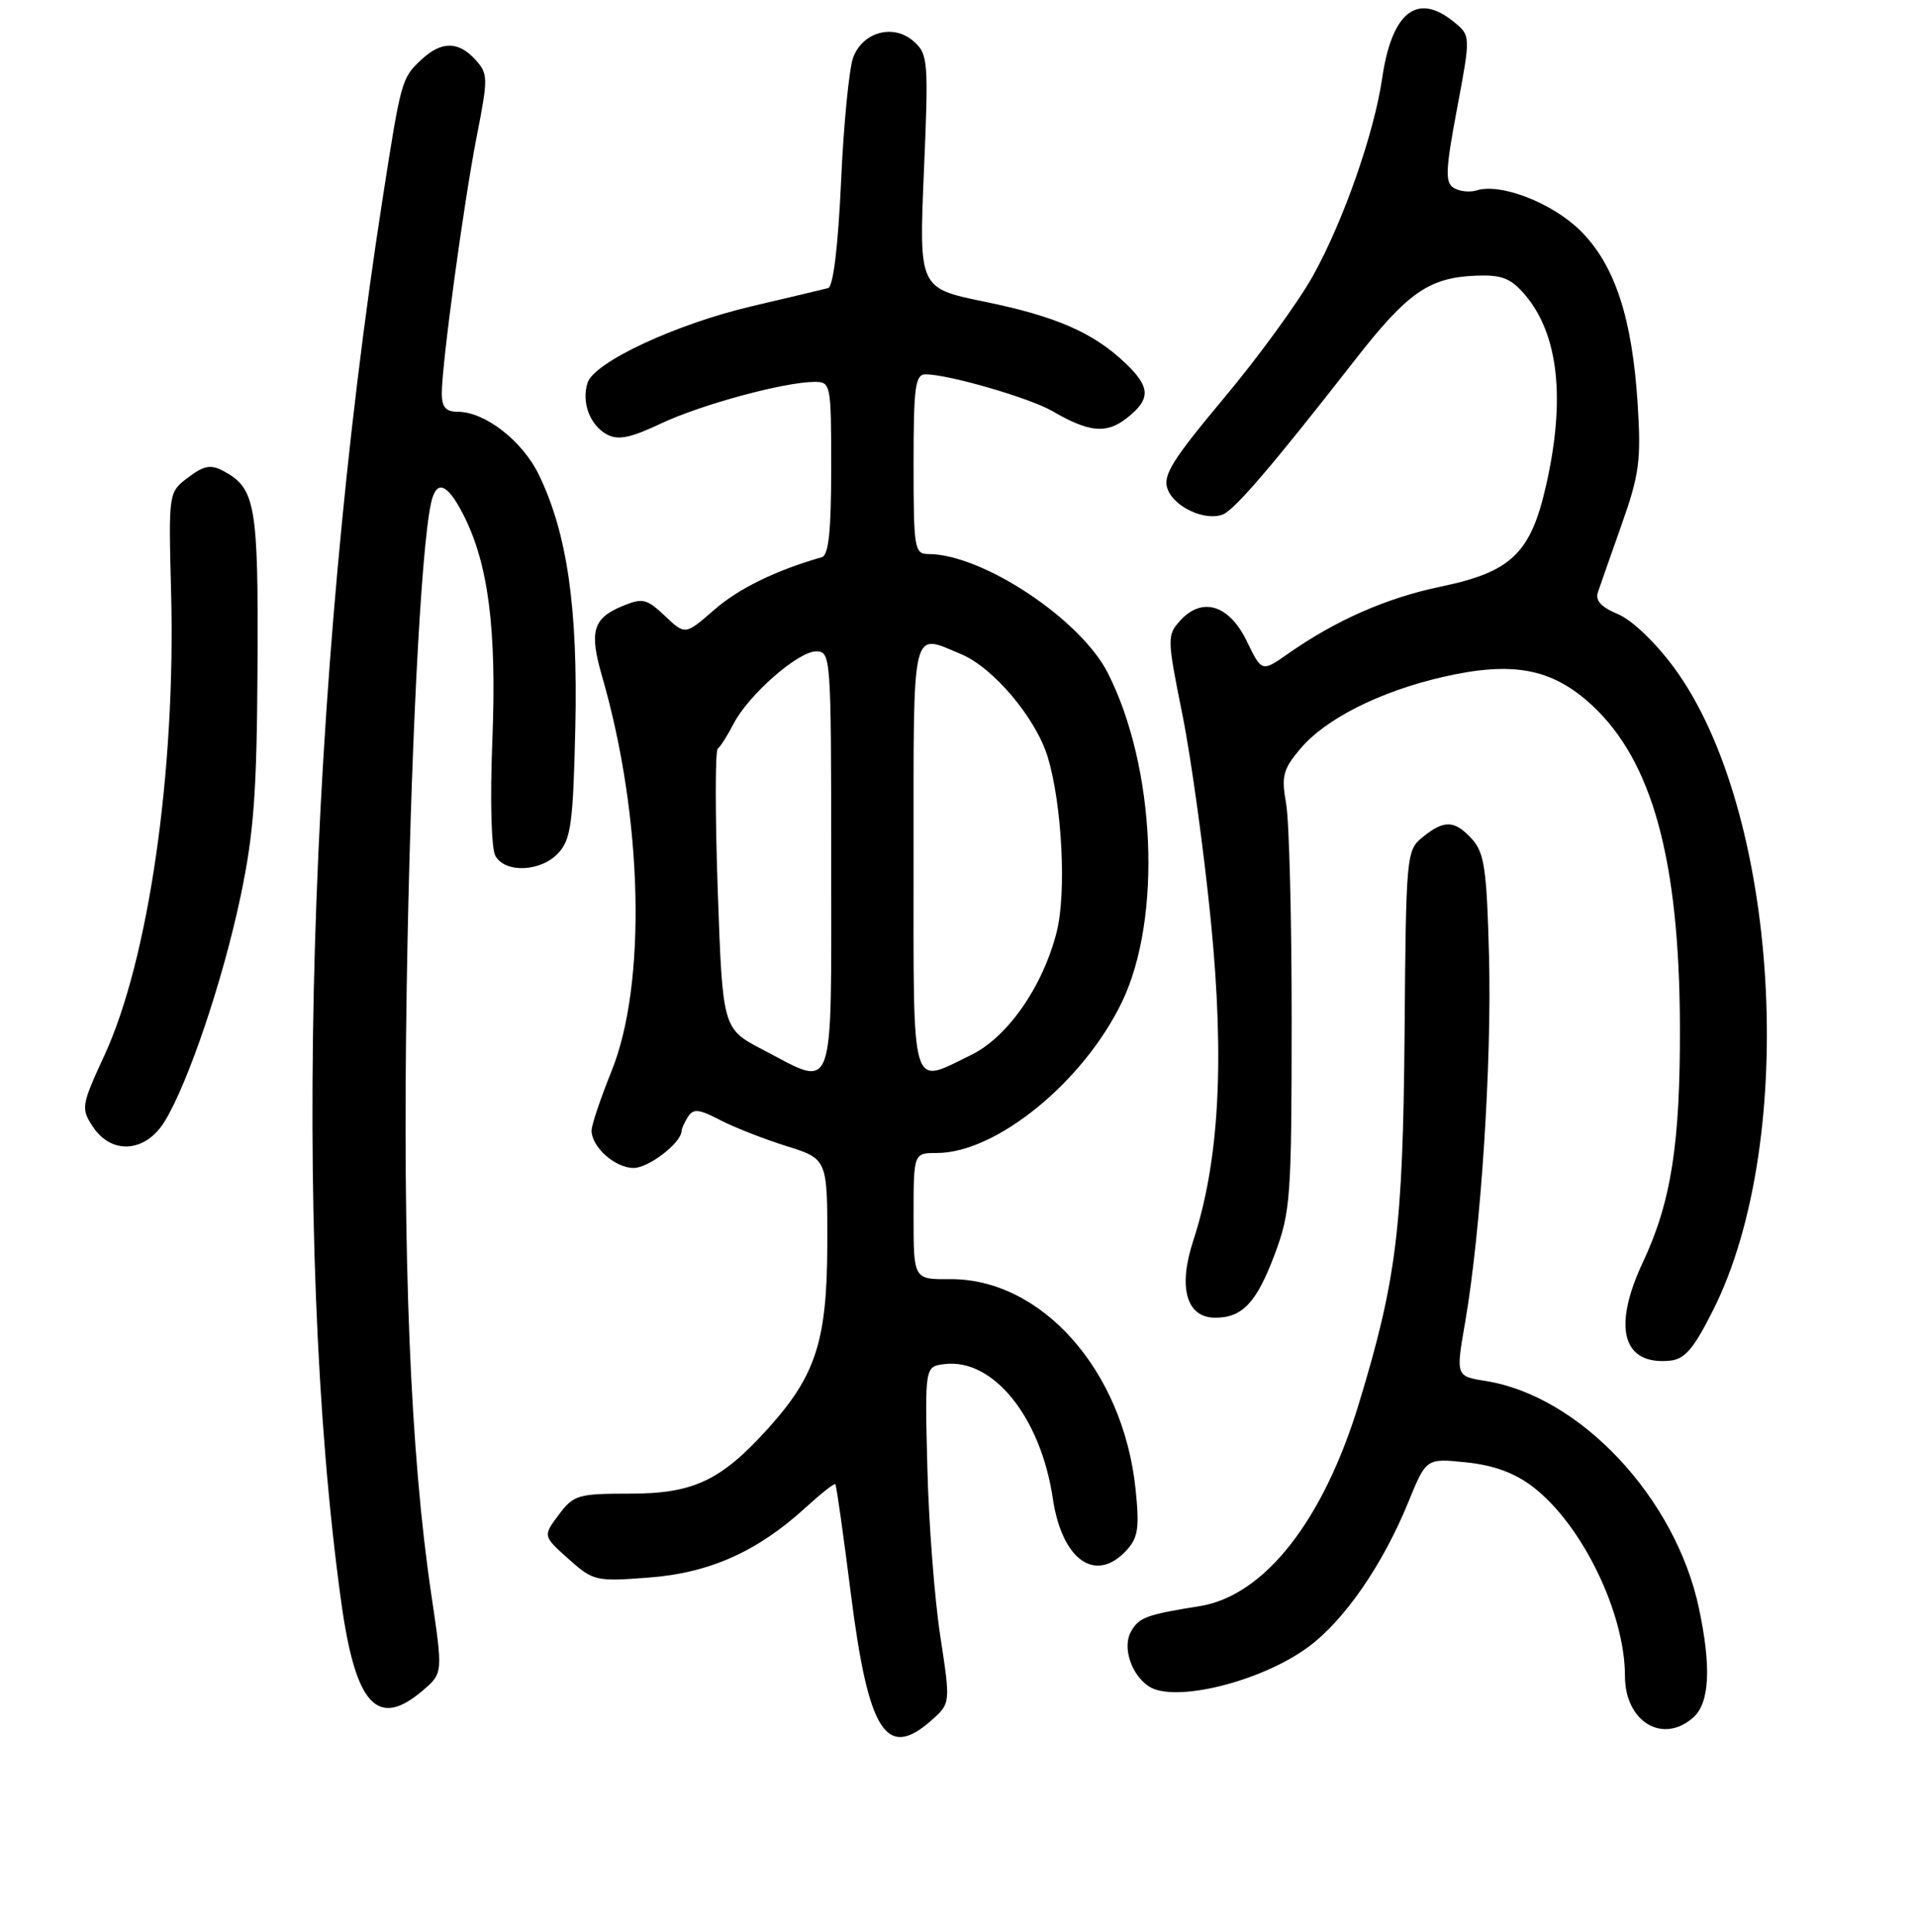 <?xml version="1.0" encoding="UTF-8" standalone="no"?>
<!DOCTYPE svg PUBLIC "-//W3C//DTD SVG 1.1//EN" "http://www.w3.org/Graphics/SVG/1.1/DTD/svg11.dtd" >
<svg xmlns="http://www.w3.org/2000/svg" xmlns:xlink="http://www.w3.org/1999/xlink" version="1.1" viewBox="0 0 256 258">
 <g >
 <path fill="currentColor"
d=" M 124.42 229.75 C 126.94 227.50 126.94 227.50 125.56 218.48 C 124.80 213.52 124.02 203.40 123.84 195.98 C 123.50 182.50 123.50 182.50 126.18 182.19 C 132.66 181.44 138.98 189.31 140.59 200.12 C 141.82 208.43 146.35 211.58 150.49 207.01 C 151.99 205.36 152.18 203.99 151.64 198.85 C 149.99 183.05 139.10 170.75 126.85 170.85 C 122.00 170.89 122.00 170.89 122.00 162.44 C 122.00 154.00 122.00 154.00 125.11 154.00 C 133.05 154.00 144.71 144.48 149.84 133.81 C 155.21 122.63 154.33 102.46 147.93 89.87 C 144.27 82.68 131.16 74.00 123.96 74.00 C 122.12 74.00 122.00 73.26 122.00 62.00 C 122.00 51.65 122.22 50.00 123.61 50.00 C 126.63 50.00 137.50 53.15 140.50 54.89 C 145.45 57.77 147.75 57.99 150.49 55.83 C 153.71 53.30 153.66 51.70 150.25 48.47 C 145.97 44.41 141.04 42.26 131.50 40.30 C 122.72 38.50 122.72 38.50 123.38 22.93 C 124.01 8.21 123.94 7.25 122.06 5.56 C 119.39 3.14 115.25 4.21 113.94 7.66 C 113.40 9.09 112.66 16.54 112.32 24.22 C 111.92 32.94 111.27 38.30 110.59 38.48 C 109.99 38.64 105.45 39.72 100.50 40.88 C 90.30 43.26 79.34 48.36 78.46 51.14 C 77.63 53.75 78.79 56.82 81.06 58.03 C 82.54 58.83 84.20 58.49 88.24 56.58 C 93.59 54.05 104.67 51.04 108.75 51.01 C 110.95 51.00 111.00 51.24 111.00 62.53 C 111.00 70.90 110.66 74.16 109.75 74.42 C 103.58 76.19 98.63 78.61 95.38 81.45 C 91.50 84.83 91.50 84.83 88.80 82.27 C 86.35 79.96 85.82 79.83 83.12 80.95 C 79.16 82.59 78.66 84.33 80.42 90.40 C 85.86 109.24 86.38 131.41 81.66 143.08 C 80.20 146.70 79.00 150.26 79.00 151.00 C 79.00 153.20 82.14 156.00 84.62 156.00 C 86.63 156.00 90.97 152.65 91.02 151.06 C 91.02 150.75 91.41 149.90 91.88 149.16 C 92.58 148.05 93.34 148.13 96.12 149.58 C 97.98 150.55 101.97 152.12 105.00 153.07 C 110.50 154.79 110.50 154.79 110.48 166.14 C 110.45 179.11 108.97 183.71 102.52 190.85 C 96.26 197.77 92.59 199.50 84.11 199.50 C 77.17 199.50 76.60 199.67 74.61 202.33 C 72.50 205.16 72.50 205.16 75.91 208.21 C 79.22 211.17 79.55 211.25 86.63 210.71 C 94.76 210.10 101.17 207.23 107.59 201.35 C 109.63 199.49 111.41 198.08 111.55 198.23 C 111.70 198.38 112.63 204.98 113.63 212.90 C 115.97 231.40 118.36 235.14 124.42 229.75 Z  M 226.17 229.35 C 228.30 227.41 228.54 222.63 226.88 214.80 C 223.74 200.04 211.01 186.46 198.40 184.45 C 194.41 183.81 194.41 183.81 195.65 176.65 C 197.75 164.54 199.22 142.07 198.85 127.80 C 198.55 116.15 198.23 113.91 196.60 112.10 C 194.26 109.53 192.88 109.47 190.00 111.80 C 187.81 113.57 187.76 114.10 187.57 138.05 C 187.35 164.03 186.49 170.97 181.46 187.50 C 176.70 203.14 168.84 213.13 160.23 214.52 C 153.02 215.67 152.05 216.04 150.99 218.01 C 149.89 220.08 151.09 223.69 153.40 225.23 C 156.78 227.49 168.38 224.64 174.68 220.00 C 179.51 216.46 184.66 209.00 188.07 200.63 C 190.46 194.77 190.46 194.77 195.80 195.32 C 199.45 195.70 202.26 196.72 204.68 198.57 C 211.24 203.57 217.00 215.40 217.00 223.85 C 217.00 230.00 222.09 233.04 226.17 229.35 Z  M 56.52 225.74 C 59.15 223.47 59.15 223.47 57.59 212.92 C 54.79 194.07 53.74 168.14 54.31 132.00 C 54.80 101.20 56.18 73.57 57.55 67.25 C 58.26 63.98 59.70 64.48 61.89 68.77 C 65.22 75.31 66.34 84.02 65.75 98.88 C 65.43 106.79 65.61 113.33 66.15 114.31 C 67.48 116.68 72.29 116.44 74.60 113.90 C 76.25 112.07 76.54 109.87 76.83 97.15 C 77.18 81.18 75.75 71.24 71.96 63.41 C 69.76 58.88 64.77 55.00 61.13 55.00 C 59.54 55.00 59.00 54.38 59.00 52.55 C 59.00 48.60 61.91 27.21 63.66 18.23 C 65.20 10.40 65.19 9.86 63.49 7.98 C 61.21 5.47 58.95 5.47 56.27 7.97 C 53.64 10.42 53.56 10.68 51.10 26.50 C 41.07 91.05 38.87 165.44 45.56 213.92 C 47.48 227.82 50.42 230.99 56.52 225.74 Z  M 228.78 174.97 C 240.25 152.15 237.57 108.22 223.55 89.17 C 221.06 85.79 217.92 82.80 216.05 82.02 C 213.83 81.10 213.01 80.21 213.39 79.10 C 213.69 78.22 215.12 74.12 216.58 70.00 C 218.91 63.41 219.17 61.47 218.70 54.00 C 217.97 42.47 215.66 35.43 211.11 30.87 C 207.37 27.13 200.44 24.42 197.20 25.43 C 196.27 25.72 194.88 25.57 194.12 25.09 C 192.96 24.36 193.04 22.68 194.58 14.49 C 196.41 4.75 196.41 4.75 194.10 2.88 C 189.23 -1.06 185.85 1.64 184.57 10.50 C 183.50 17.81 179.38 29.59 175.33 36.85 C 173.38 40.35 168.04 47.69 163.45 53.17 C 156.52 61.46 155.25 63.51 155.92 65.32 C 156.80 67.73 160.92 69.63 163.29 68.72 C 164.87 68.11 169.95 62.18 180.92 48.11 C 187.97 39.06 190.83 37.07 197.12 36.82 C 200.54 36.69 201.74 37.15 203.61 39.33 C 208.13 44.59 209.10 53.29 206.45 64.91 C 204.40 73.92 201.81 76.40 192.37 78.36 C 185.17 79.86 178.39 82.84 172.00 87.32 C 168.50 89.77 168.50 89.77 166.50 85.64 C 164.15 80.77 160.52 79.66 157.59 82.91 C 155.84 84.84 155.85 85.27 157.91 95.50 C 159.08 101.33 160.79 113.76 161.71 123.12 C 163.55 141.77 162.81 155.12 159.35 165.71 C 157.29 171.99 158.44 176.00 162.29 176.00 C 165.93 176.00 167.81 173.98 170.24 167.50 C 172.34 161.87 172.48 159.95 172.49 136.50 C 172.50 122.75 172.16 109.62 171.75 107.33 C 171.10 103.68 171.33 102.76 173.63 100.03 C 176.99 96.03 184.20 92.39 192.59 90.44 C 201.97 88.27 207.23 89.25 212.56 94.16 C 220.64 101.61 224.26 114.80 224.34 137.00 C 224.39 152.76 223.18 160.54 219.39 168.60 C 215.30 177.32 216.68 182.36 223.00 181.74 C 224.99 181.55 226.18 180.16 228.78 174.97 Z  M 22.01 149.75 C 25.16 144.58 29.78 130.87 32.12 119.75 C 33.90 111.32 34.30 105.87 34.39 89.00 C 34.51 67.40 34.12 65.21 29.85 62.92 C 28.15 62.01 27.25 62.17 25.13 63.77 C 22.50 65.75 22.50 65.75 22.85 79.12 C 23.48 102.95 19.85 128.17 13.94 140.97 C 10.86 147.65 10.80 148.04 12.39 150.47 C 14.89 154.29 19.45 153.95 22.01 149.75 Z  M 101.86 140.20 C 96.50 137.40 96.50 137.40 95.85 118.95 C 95.50 108.80 95.50 100.28 95.85 100.00 C 96.21 99.72 97.16 98.23 97.96 96.68 C 99.96 92.80 106.58 87.00 109.00 87.00 C 110.95 87.00 111.00 87.68 111.00 115.00 C 111.00 147.04 111.63 145.30 101.86 140.20 Z  M 122.00 114.50 C 122.00 83.04 121.64 84.57 128.34 87.37 C 132.68 89.18 138.37 95.96 139.93 101.16 C 141.83 107.50 142.43 119.24 141.12 124.44 C 139.28 131.76 134.55 138.56 129.64 140.93 C 121.51 144.87 122.00 146.58 122.00 114.50 Z "/>
</g>
</svg>